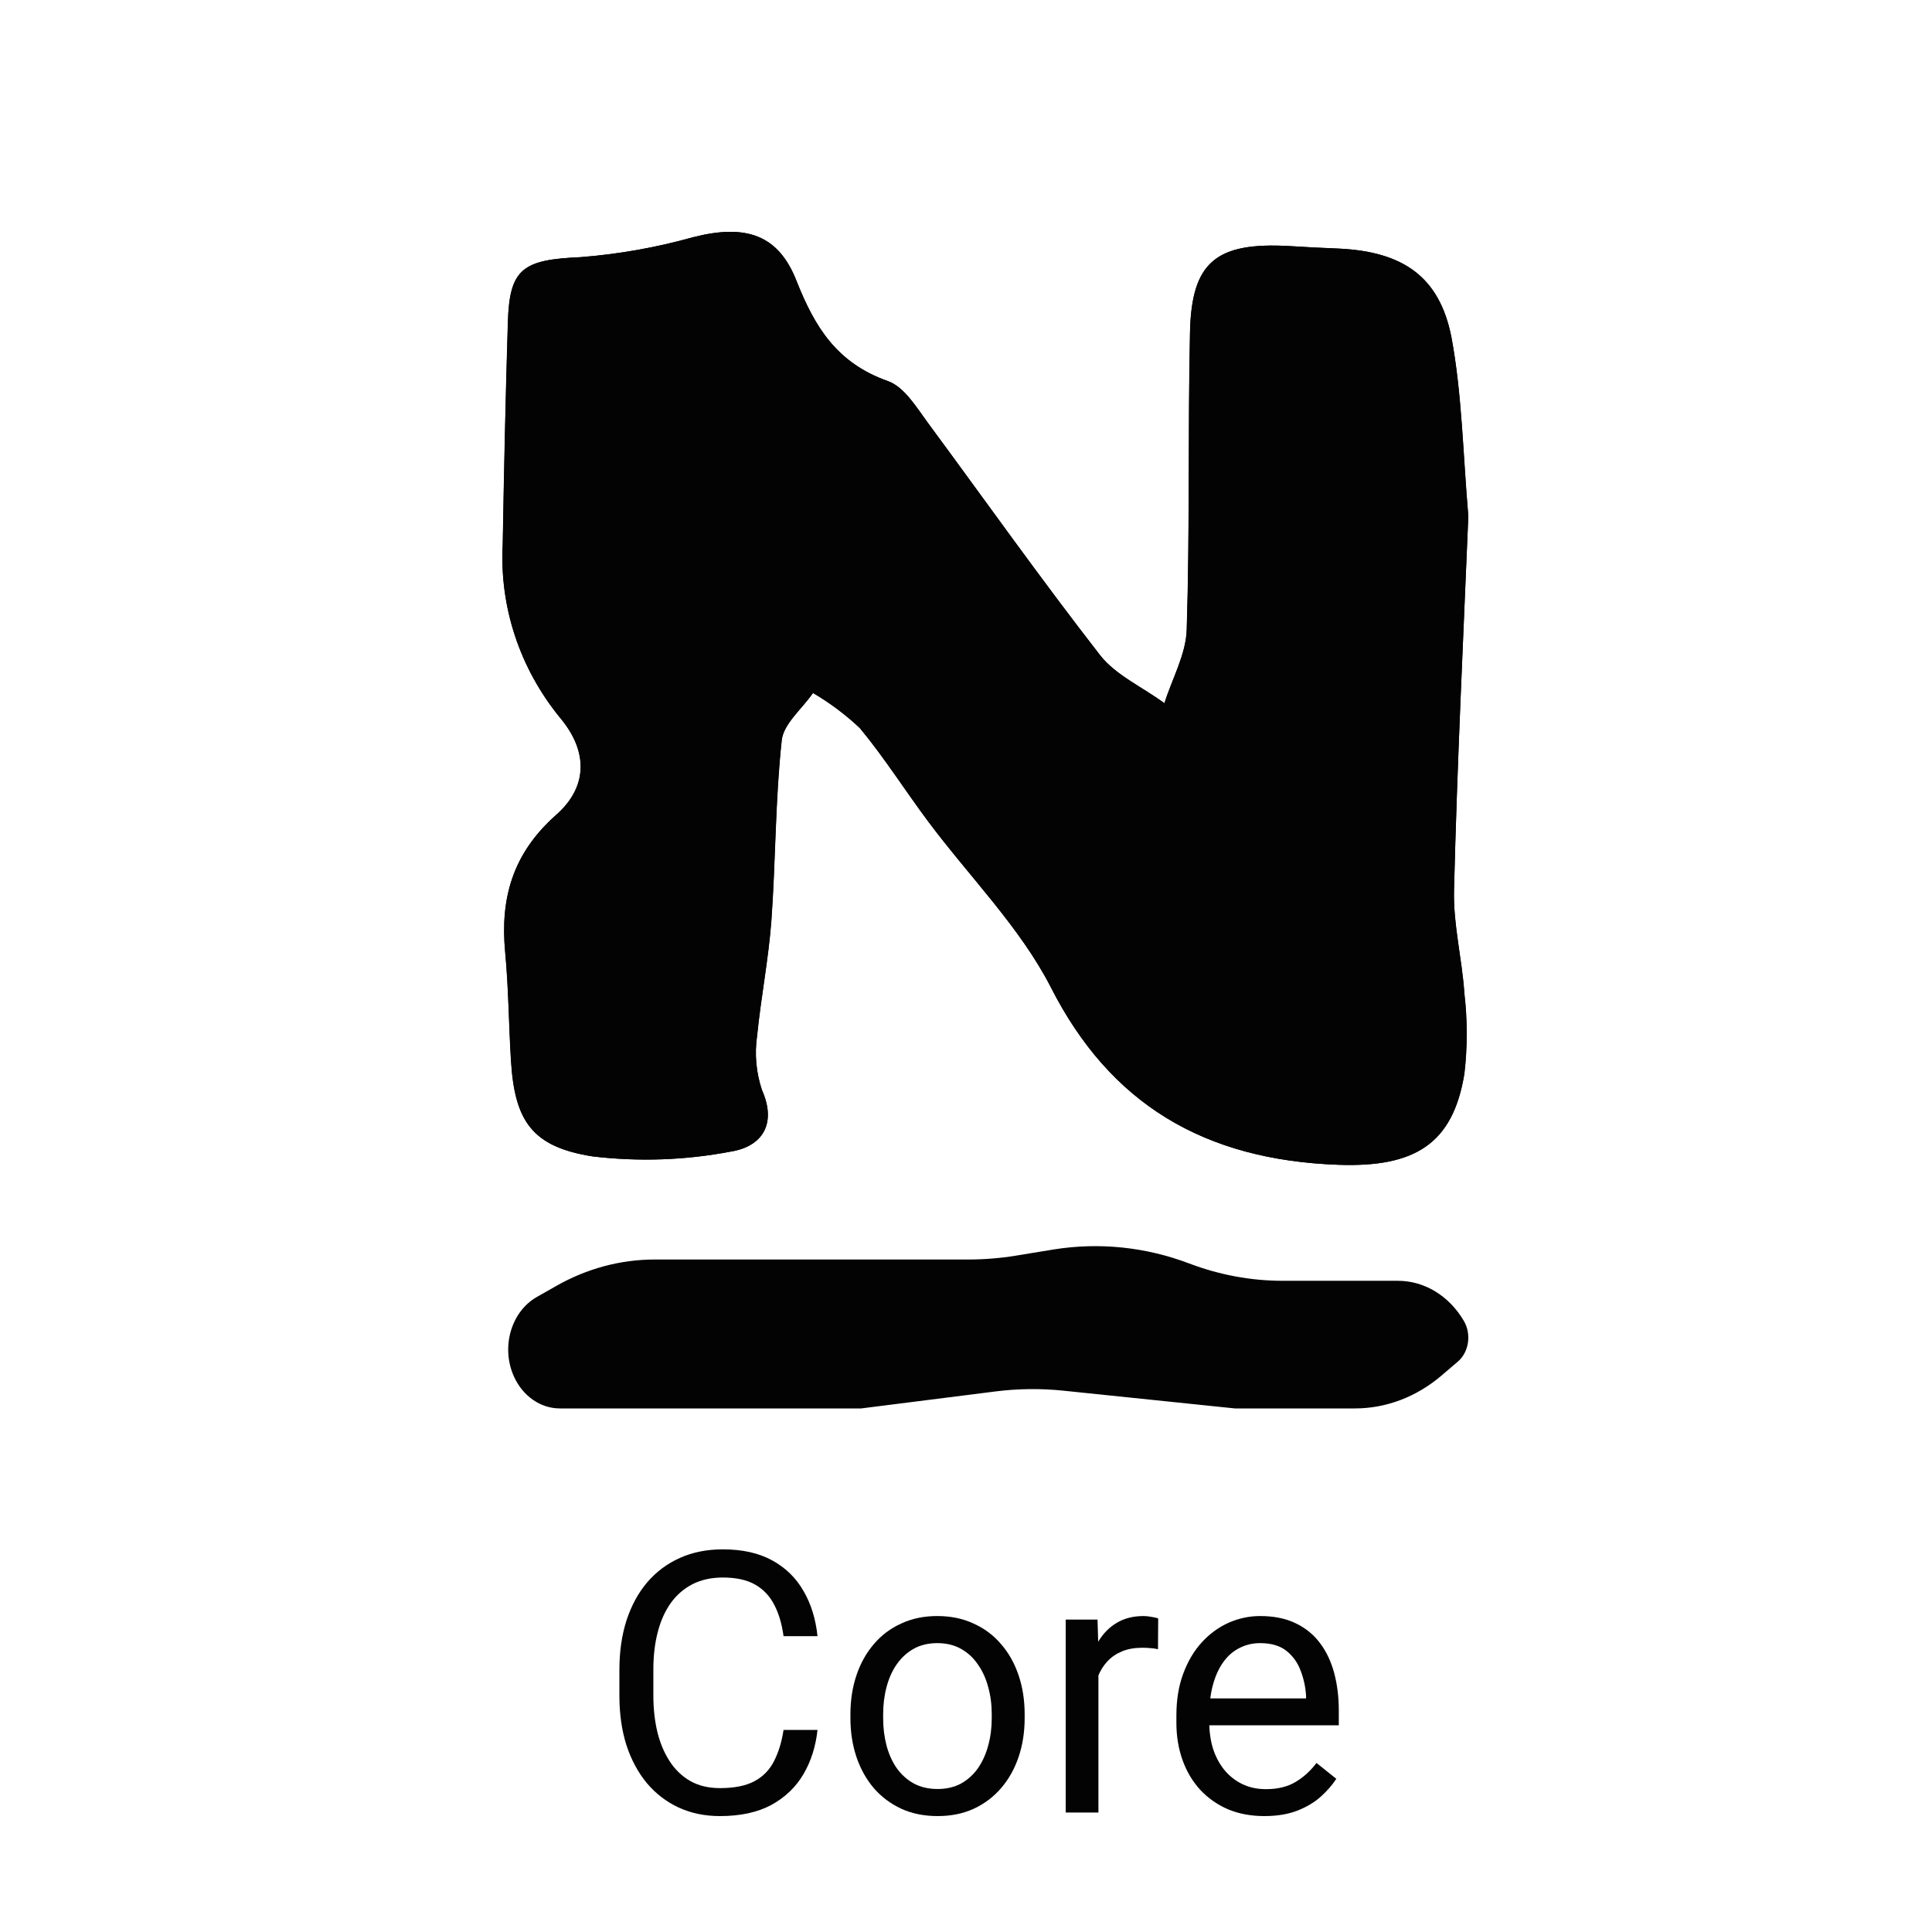 <svg width="50" height="50" viewBox="0 0 50 50" fill="none" xmlns="http://www.w3.org/2000/svg">
<path d="M37.896 25.714C37.976 26.403 37.976 27.098 37.896 27.786C37.6 29.613 36.605 30.212 34.644 30.145C31.151 30.023 28.724 28.563 27.192 25.546C26.396 23.996 25.083 22.684 24.017 21.256C23.421 20.458 22.888 19.611 22.252 18.844C21.886 18.498 21.479 18.192 21.038 17.934C20.757 18.344 20.272 18.732 20.228 19.163C20.061 20.71 20.073 22.271 19.962 23.821C19.887 24.819 19.691 25.812 19.591 26.81C19.523 27.279 19.566 27.758 19.717 28.21C20.11 29.092 19.717 29.673 18.914 29.802C17.738 30.027 16.531 30.07 15.34 29.928C13.764 29.683 13.32 29.008 13.223 27.457C13.164 26.516 13.161 25.574 13.072 24.637C12.942 23.261 13.257 22.099 14.382 21.098C15.188 20.398 15.251 19.474 14.489 18.571C13.449 17.294 12.925 15.709 13.009 14.099C13.042 12.181 13.083 10.249 13.142 8.342C13.183 6.942 13.534 6.721 15.025 6.655C16.01 6.578 16.983 6.406 17.93 6.14C19.299 5.79 20.15 6.067 20.62 7.292C21.083 8.45 21.645 9.392 22.973 9.861C23.399 10.011 23.713 10.536 24.006 10.935C25.486 12.94 26.933 14.984 28.472 16.962C28.875 17.476 29.582 17.791 30.133 18.2C30.333 17.564 30.692 16.933 30.711 16.293C30.792 13.724 30.74 11.152 30.796 8.594C30.836 6.777 31.473 6.263 33.364 6.368C33.793 6.396 34.226 6.417 34.659 6.434C36.302 6.515 37.249 7.155 37.56 8.72C37.837 10.2 37.856 11.722 38 13.36C37.87 16.51 37.711 19.768 37.63 23.034C37.604 23.922 37.837 24.815 37.896 25.714Z" fill="#030303"/>
<path d="M38 13.357C37.87 16.506 37.711 19.765 37.63 23.03C37.608 23.922 37.841 24.815 37.9 25.714C37.98 26.403 37.98 27.098 37.9 27.786C37.604 29.613 36.609 30.212 34.648 30.145C31.155 30.023 28.727 28.563 27.195 25.546C26.4 23.996 25.086 22.684 24.021 21.256C23.425 20.458 22.892 19.611 22.256 18.844C21.89 18.498 21.482 18.192 21.042 17.934C20.761 18.344 20.276 18.732 20.232 19.163C20.065 20.71 20.076 22.271 19.965 23.821C19.891 24.819 19.695 25.812 19.595 26.81C19.527 27.279 19.57 27.758 19.721 28.21C20.113 29.092 19.721 29.673 18.918 29.802C17.742 30.027 16.534 30.07 15.344 29.928C13.767 29.683 13.323 29.008 13.227 27.457C13.168 26.516 13.164 25.574 13.075 24.637C12.946 23.261 13.26 22.099 14.385 21.098C15.192 20.398 15.255 19.474 14.493 18.571C13.453 17.294 12.928 15.709 13.012 14.099C13.046 12.181 13.086 10.249 13.146 8.342C13.186 6.942 13.538 6.721 15.029 6.655C16.013 6.578 16.987 6.406 17.934 6.14C19.303 5.79 20.154 6.067 20.624 7.292C21.086 8.45 21.649 9.392 22.977 9.861C23.403 10.011 23.717 10.536 24.009 10.935C25.49 12.94 26.936 14.984 28.476 16.962C28.879 17.476 29.586 17.791 30.137 18.2C30.337 17.564 30.696 16.933 30.714 16.293C30.796 13.724 30.744 11.152 30.799 8.594C30.84 6.777 31.477 6.263 33.367 6.368C33.797 6.396 34.23 6.417 34.662 6.434C36.305 6.515 37.253 7.155 37.563 8.72C37.837 10.197 37.863 11.719 38 13.357Z" fill="#030303"/>
<path d="M26.285 32.497L27.263 32.337C28.443 32.146 29.651 32.271 30.781 32.7C31.559 32.995 32.376 33.147 33.196 33.147H36.18C36.865 33.147 37.505 33.537 37.885 34.186C38.086 34.53 38.017 34.992 37.727 35.24L37.304 35.601C36.658 36.152 35.874 36.45 35.067 36.45H31.958L27.515 35.99C26.933 35.93 26.347 35.937 25.766 36.01L22.288 36.45H14.489C13.983 36.45 13.52 36.124 13.294 35.609C12.963 34.857 13.231 33.943 13.891 33.567L14.394 33.281C15.185 32.831 16.057 32.596 16.942 32.596H25.054C25.466 32.596 25.877 32.563 26.285 32.497Z" fill="#030303"/>
<path d="M20.278 44.771H21.157C21.111 45.196 20.991 45.576 20.796 45.911C20.6 46.246 20.324 46.512 19.967 46.709C19.61 46.903 19.165 47 18.631 47C18.24 47 17.884 46.926 17.564 46.779C17.247 46.631 16.973 46.422 16.744 46.151C16.516 45.877 16.339 45.55 16.213 45.168C16.091 44.784 16.03 44.356 16.03 43.885V43.216C16.03 42.746 16.091 42.32 16.213 41.938C16.339 41.554 16.517 41.224 16.749 40.951C16.984 40.677 17.266 40.466 17.596 40.319C17.925 40.171 18.296 40.097 18.708 40.097C19.212 40.097 19.637 40.192 19.985 40.383C20.333 40.574 20.603 40.838 20.796 41.177C20.991 41.512 21.111 41.901 21.157 42.344H20.278C20.236 42.03 20.156 41.761 20.04 41.537C19.924 41.309 19.76 41.134 19.546 41.011C19.332 40.888 19.053 40.826 18.708 40.826C18.412 40.826 18.151 40.883 17.925 40.997C17.703 41.111 17.515 41.272 17.363 41.481C17.213 41.691 17.1 41.941 17.024 42.233C16.947 42.526 16.909 42.85 16.909 43.207V43.885C16.909 44.215 16.943 44.524 17.01 44.813C17.08 45.102 17.186 45.356 17.326 45.574C17.466 45.793 17.645 45.965 17.861 46.091C18.078 46.214 18.334 46.276 18.631 46.276C19.006 46.276 19.305 46.216 19.528 46.096C19.75 45.976 19.918 45.803 20.031 45.579C20.147 45.354 20.23 45.085 20.278 44.771Z" fill="#030303"/>
<path d="M22.009 44.467V44.361C22.009 44.001 22.061 43.667 22.164 43.359C22.268 43.049 22.418 42.779 22.613 42.552C22.808 42.321 23.045 42.143 23.323 42.017C23.6 41.887 23.912 41.823 24.256 41.823C24.604 41.823 24.917 41.887 25.195 42.017C25.476 42.143 25.714 42.321 25.909 42.552C26.107 42.779 26.258 43.049 26.362 43.359C26.466 43.667 26.518 44.001 26.518 44.361V44.467C26.518 44.827 26.466 45.16 26.362 45.468C26.258 45.776 26.107 46.045 25.909 46.276C25.714 46.503 25.477 46.682 25.199 46.811C24.925 46.937 24.613 47 24.265 47C23.918 47 23.605 46.937 23.327 46.811C23.049 46.682 22.811 46.503 22.613 46.276C22.418 46.045 22.268 45.776 22.164 45.468C22.061 45.16 22.009 44.827 22.009 44.467ZM22.856 44.361V44.467C22.856 44.716 22.885 44.951 22.943 45.173C23.001 45.391 23.087 45.585 23.203 45.754C23.323 45.923 23.471 46.057 23.648 46.156C23.825 46.251 24.03 46.299 24.265 46.299C24.497 46.299 24.7 46.251 24.874 46.156C25.051 46.057 25.198 45.923 25.314 45.754C25.43 45.585 25.517 45.391 25.575 45.173C25.636 44.951 25.666 44.716 25.666 44.467V44.361C25.666 44.115 25.636 43.882 25.575 43.664C25.517 43.442 25.428 43.247 25.309 43.078C25.193 42.906 25.047 42.77 24.87 42.672C24.696 42.573 24.491 42.524 24.256 42.524C24.024 42.524 23.82 42.573 23.643 42.672C23.469 42.77 23.323 42.906 23.203 43.078C23.087 43.247 23.001 43.442 22.943 43.664C22.885 43.882 22.856 44.115 22.856 44.361Z" fill="#030303"/>
<path d="M28.427 42.7V46.908H27.58V41.915H28.404L28.427 42.7ZM29.974 41.887L29.969 42.681C29.899 42.666 29.832 42.656 29.768 42.653C29.707 42.647 29.637 42.644 29.557 42.644C29.362 42.644 29.189 42.675 29.04 42.736C28.89 42.798 28.764 42.884 28.66 42.995C28.556 43.106 28.474 43.238 28.413 43.392C28.355 43.542 28.317 43.709 28.298 43.89L28.06 44.028C28.06 43.727 28.089 43.444 28.147 43.179C28.208 42.915 28.302 42.681 28.427 42.478C28.552 42.272 28.71 42.112 28.903 41.998C29.098 41.881 29.33 41.823 29.599 41.823C29.66 41.823 29.73 41.831 29.809 41.846C29.888 41.858 29.943 41.872 29.974 41.887Z" fill="#030303"/>
<path d="M32.72 47C32.376 47 32.063 46.942 31.782 46.825C31.504 46.705 31.265 46.537 31.063 46.322C30.865 46.106 30.712 45.851 30.606 45.556C30.499 45.26 30.445 44.937 30.445 44.587V44.393C30.445 43.987 30.505 43.625 30.624 43.309C30.743 42.989 30.905 42.718 31.109 42.496C31.314 42.275 31.546 42.107 31.805 41.993C32.064 41.88 32.333 41.823 32.611 41.823C32.965 41.823 33.27 41.884 33.526 42.007C33.785 42.13 33.998 42.303 34.162 42.524C34.327 42.743 34.449 43.001 34.529 43.299C34.608 43.595 34.648 43.918 34.648 44.268V44.651H30.949V43.955H33.801V43.89C33.788 43.669 33.743 43.453 33.663 43.244C33.587 43.035 33.465 42.863 33.297 42.727C33.129 42.592 32.901 42.524 32.611 42.524C32.418 42.524 32.241 42.566 32.08 42.649C31.918 42.729 31.779 42.849 31.663 43.009C31.547 43.169 31.457 43.364 31.393 43.595C31.329 43.825 31.297 44.092 31.297 44.393V44.587C31.297 44.824 31.329 45.047 31.393 45.256C31.46 45.462 31.556 45.643 31.681 45.8C31.809 45.957 31.964 46.08 32.144 46.169C32.327 46.259 32.534 46.303 32.766 46.303C33.065 46.303 33.319 46.242 33.526 46.119C33.734 45.996 33.915 45.831 34.071 45.625L34.584 46.036C34.477 46.199 34.341 46.354 34.176 46.502C34.011 46.649 33.808 46.769 33.567 46.862C33.329 46.954 33.047 47 32.72 47Z" fill="#030303"/>
</svg>
